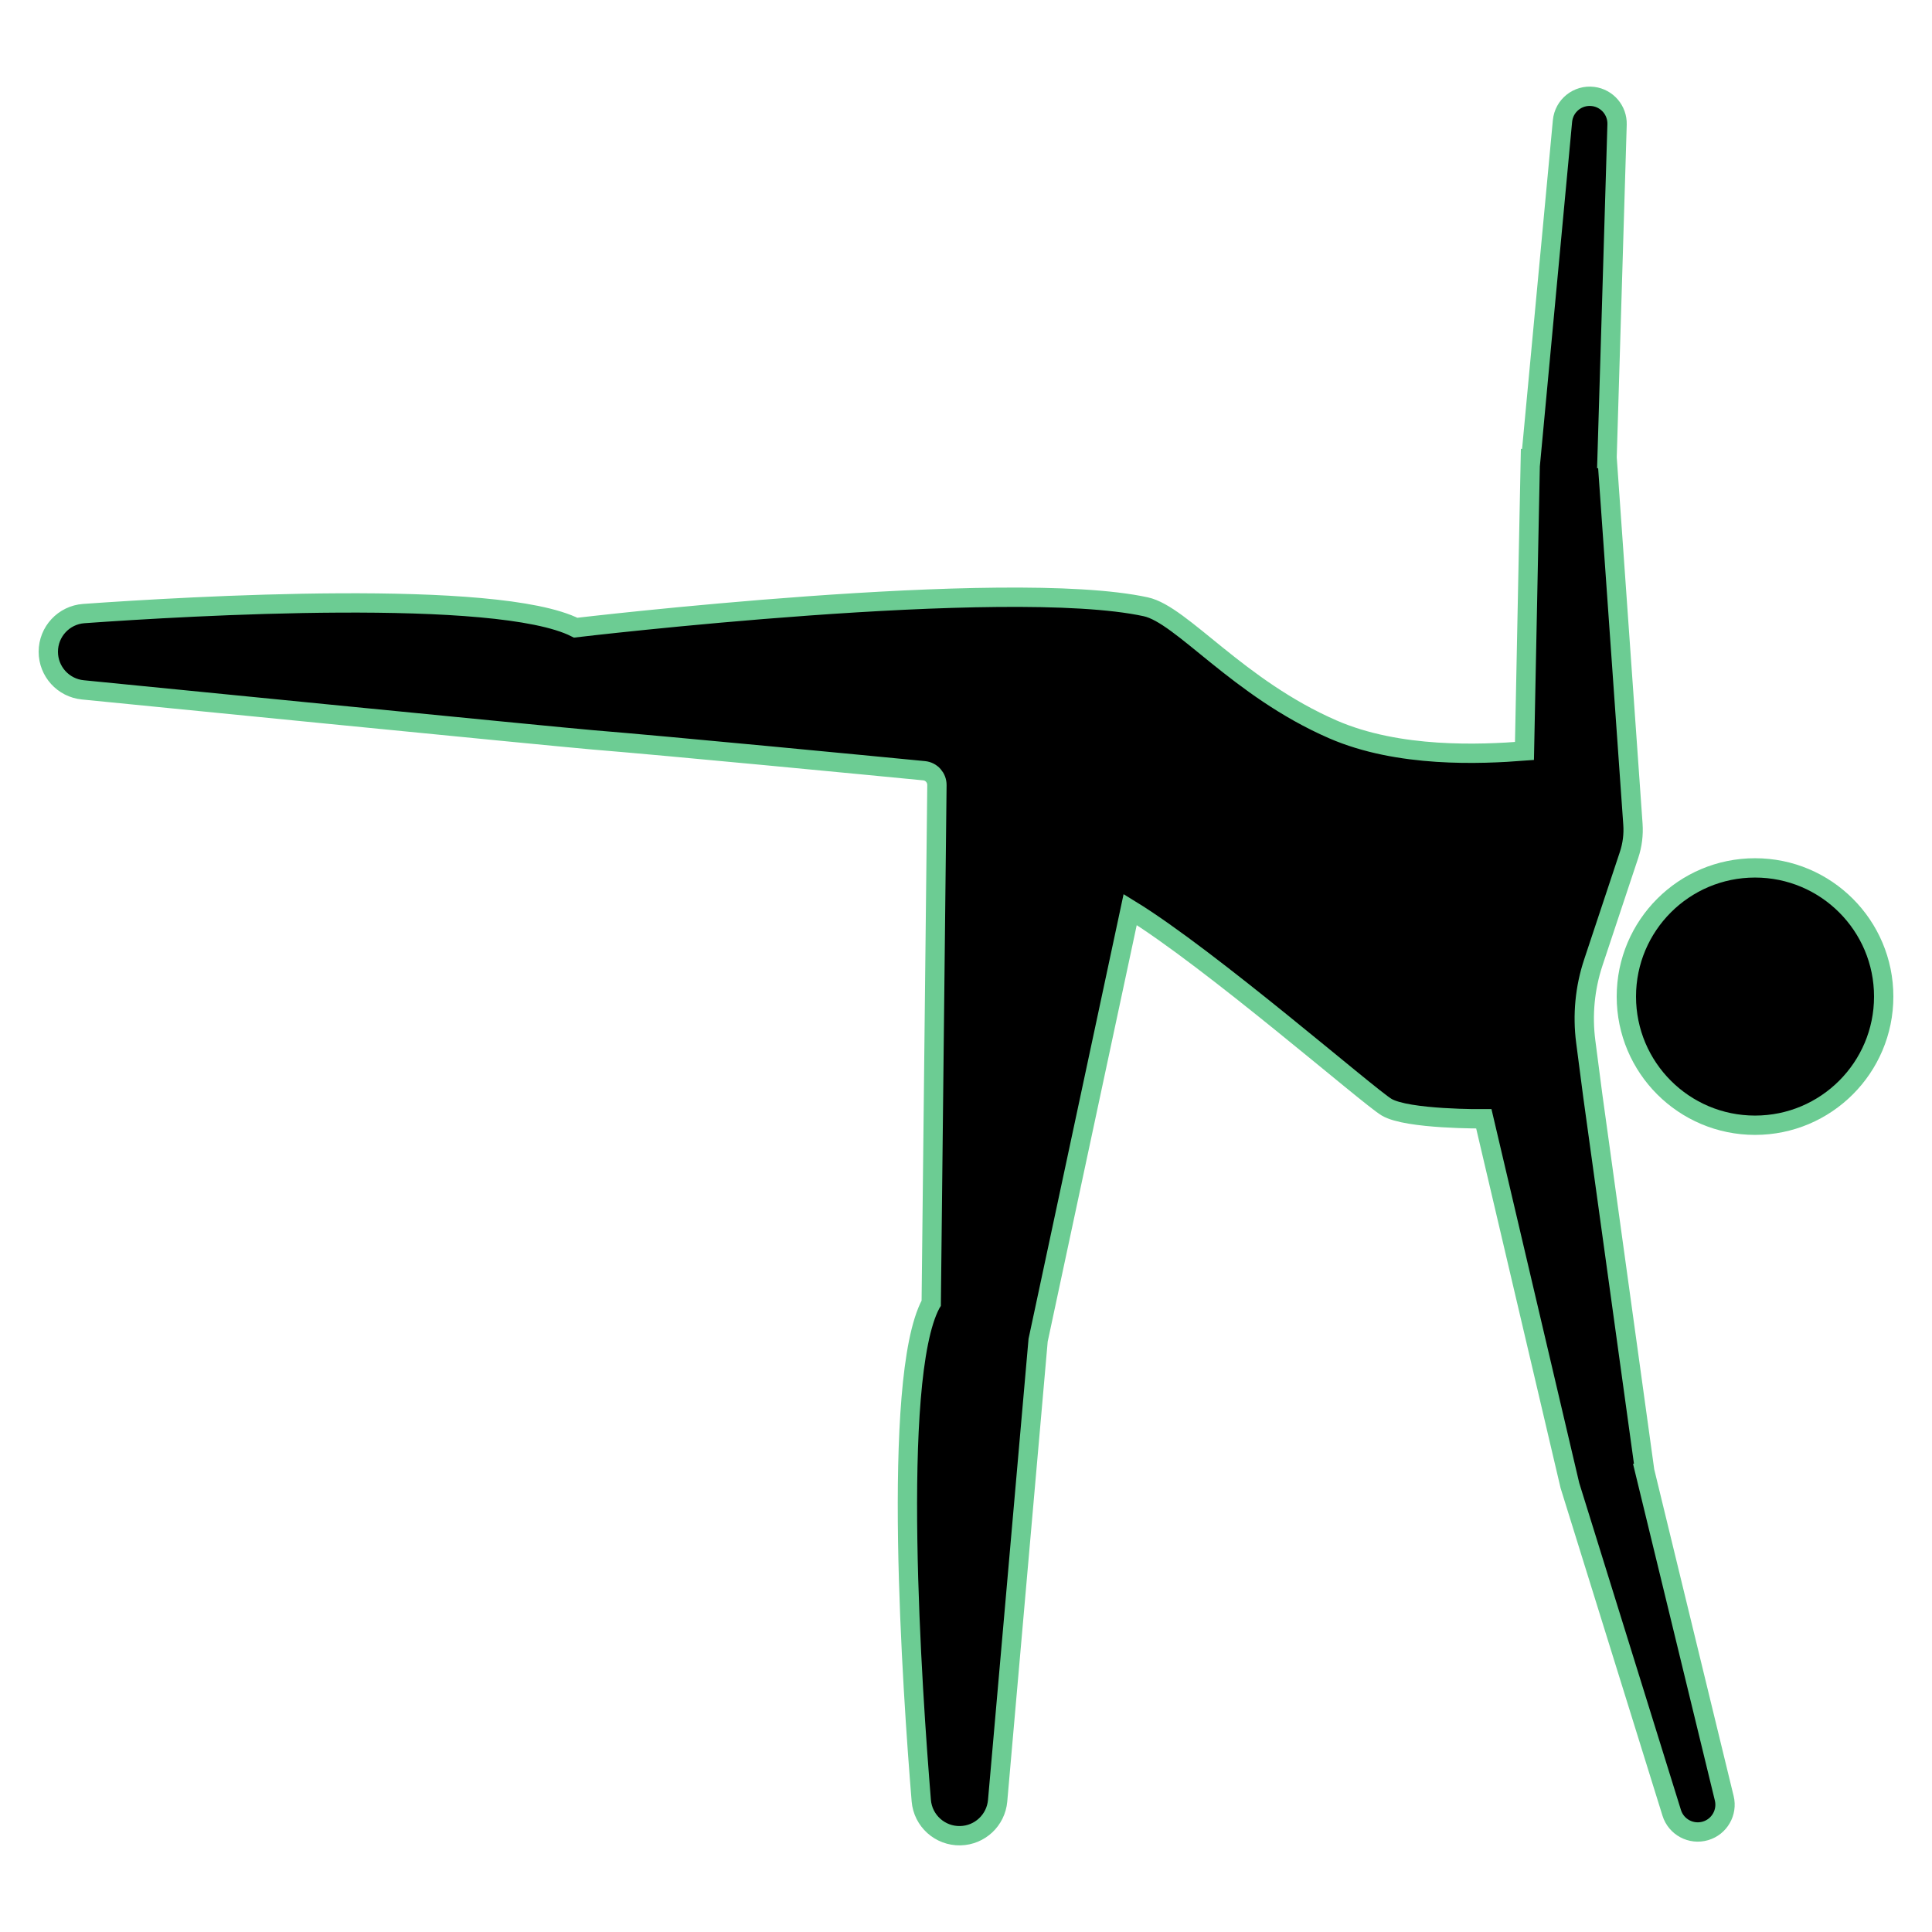 <svg  fill="black" stroke="#6ccc93" stroke-width="1px" xmlns="http://www.w3.org/2000/svg" xmlns:xlink="http://www.w3.org/1999/xlink" version="1.1" x="0px" y="0px" viewBox="40 -40 100 100" enable-background="new 40 -40 100 100" xml:space="preserve"><circle cx="130.84" cy="11.582" r="6.66"></circle><path d="M125.121,36.072l-2.677-19.349l-0.366-2.81c-0.179-1.377-0.045-2.776,0.392-4.094l1.851-5.572  c0.17-0.51,0.237-1.049,0.199-1.586l-1.334-18.925h-0.006l0.519-17.294c0.022-0.73-0.515-1.357-1.239-1.448l0,0  c-0.793-0.1-1.512,0.477-1.586,1.273l-1.636,17.468h-0.028l-0.304,15.136c-2.271,0.176-6.503,0.366-9.916-1.118  c-4.914-2.137-7.818-5.942-9.686-6.346c-7.214-1.564-29.508,1.082-29.508,1.082C65.74-9.562,49.791-8.63,44.339-8.242  C43.302-8.168,42.5-7.304,42.5-6.265l0,0c0,1.019,0.773,1.872,1.787,1.972c0,0,24.699,2.45,26.395,2.588  c3.86,0.313,14.386,1.33,17.149,1.598c0.383,0.037,0.668,0.361,0.664,0.746L88.2,27.45c-0.008,0.013-0.016,0.024-0.023,0.038  c-2.075,3.906-0.947,20.171-0.492,25.711c0.086,1.045,0.972,1.84,2.02,1.817l0,0c1.011-0.022,1.843-0.801,1.932-1.809l2.096-23.839  l4.765-22.289c4.141,2.536,12.31,9.652,13.269,10.227c1.068,0.641,5.036,0.604,5.036,0.604l4.455,18.979l5.269,16.942  c0.229,0.737,1.008,1.153,1.748,0.935l0,0c0.722-0.213,1.149-0.956,0.972-1.687l-4.133-17.004L125.121,36.072z"></path></svg>